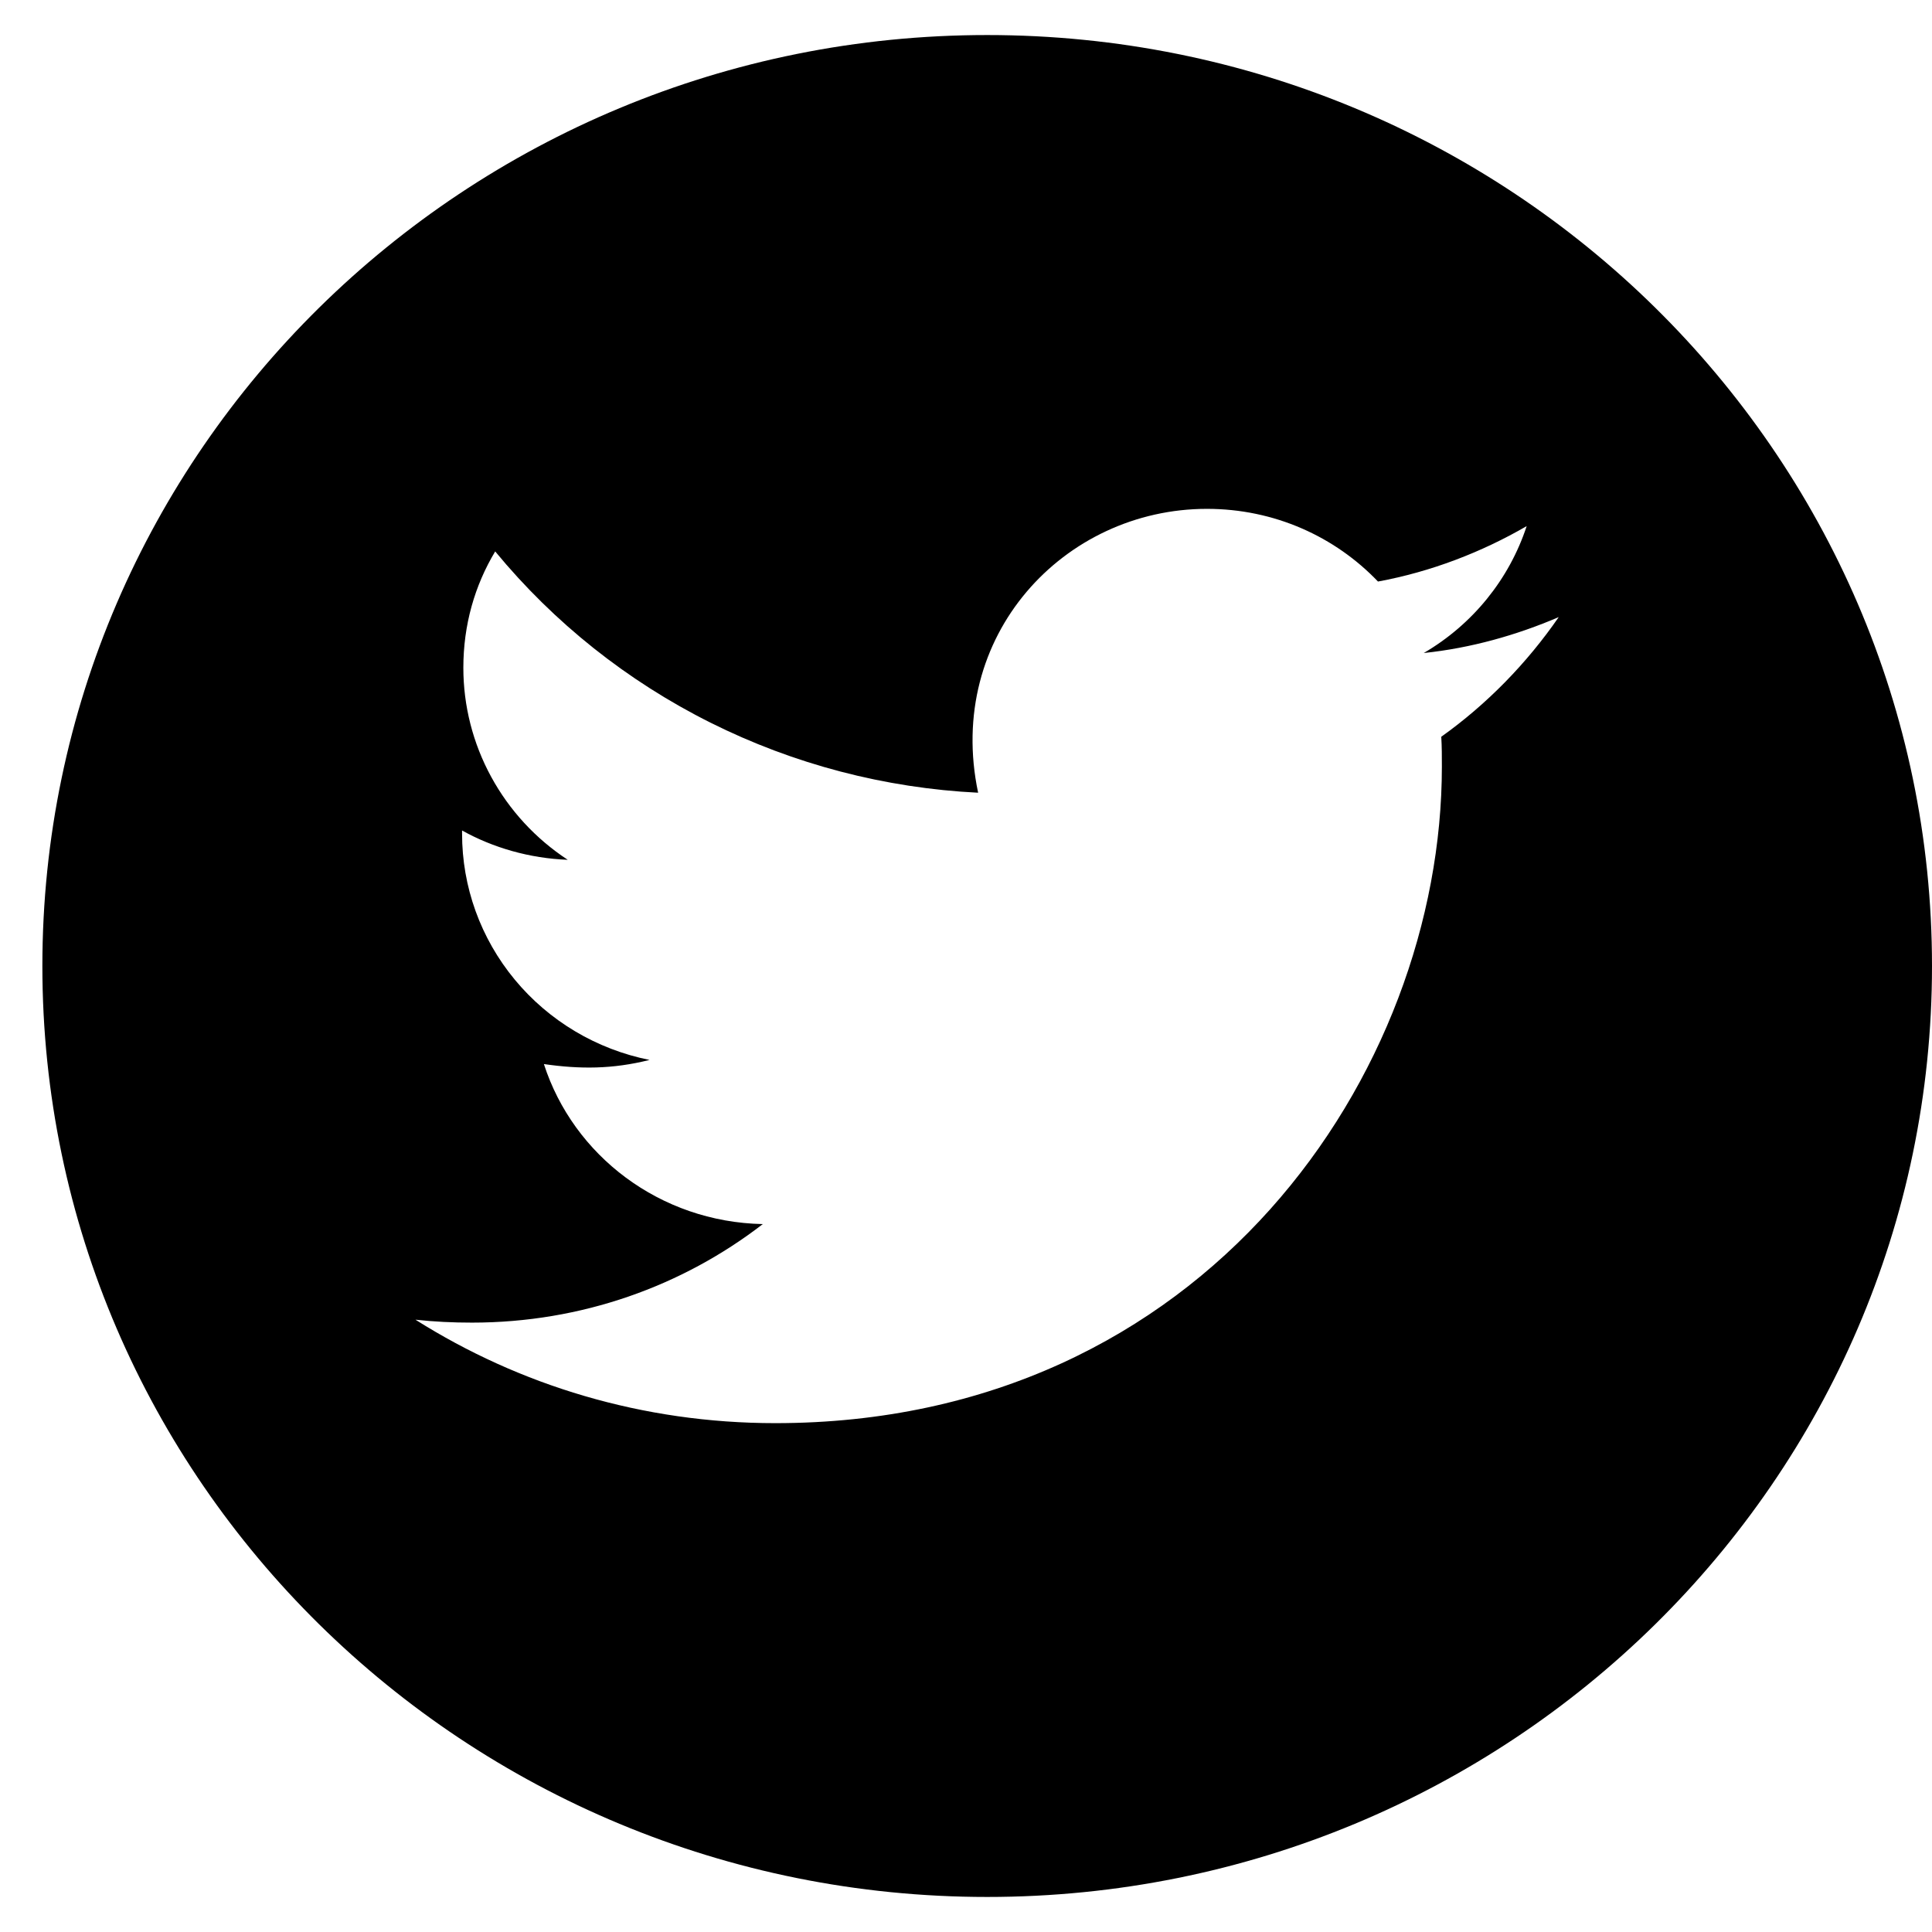 <svg width="29" height="29" viewBox="0 0 29 29" fill="none" xmlns="http://www.w3.org/2000/svg">
<path d="M14.818 0.526C6.986 0.526 0.636 6.783 0.636 14.5C0.636 22.217 6.986 28.474 14.818 28.474C22.65 28.474 29 22.217 29 14.5C29 6.783 22.65 0.526 14.818 0.526ZM21.634 11.059C21.643 11.206 21.643 11.359 21.643 11.509C21.643 16.088 18.104 21.362 11.637 21.362C9.642 21.362 7.794 20.792 6.236 19.809C6.521 19.84 6.793 19.853 7.085 19.853C8.731 19.853 10.244 19.304 11.45 18.374C9.905 18.343 8.607 17.345 8.164 15.972C8.705 16.05 9.193 16.05 9.75 15.91C8.955 15.751 8.24 15.325 7.727 14.705C7.214 14.085 6.934 13.31 6.936 12.51V12.466C7.401 12.725 7.949 12.884 8.522 12.906C8.04 12.59 7.645 12.161 7.372 11.659C7.098 11.156 6.955 10.594 6.955 10.024C6.955 9.378 7.126 8.789 7.433 8.277C8.316 9.348 9.417 10.224 10.666 10.848C11.915 11.472 13.283 11.83 14.682 11.899C14.185 9.544 15.97 7.638 18.117 7.638C19.13 7.638 20.041 8.056 20.684 8.729C21.478 8.583 22.238 8.29 22.916 7.897C22.653 8.698 22.102 9.375 21.371 9.802C22.08 9.728 22.764 9.534 23.397 9.263C22.919 9.955 22.32 10.57 21.634 11.059Z" fill="black"/>
</svg>
